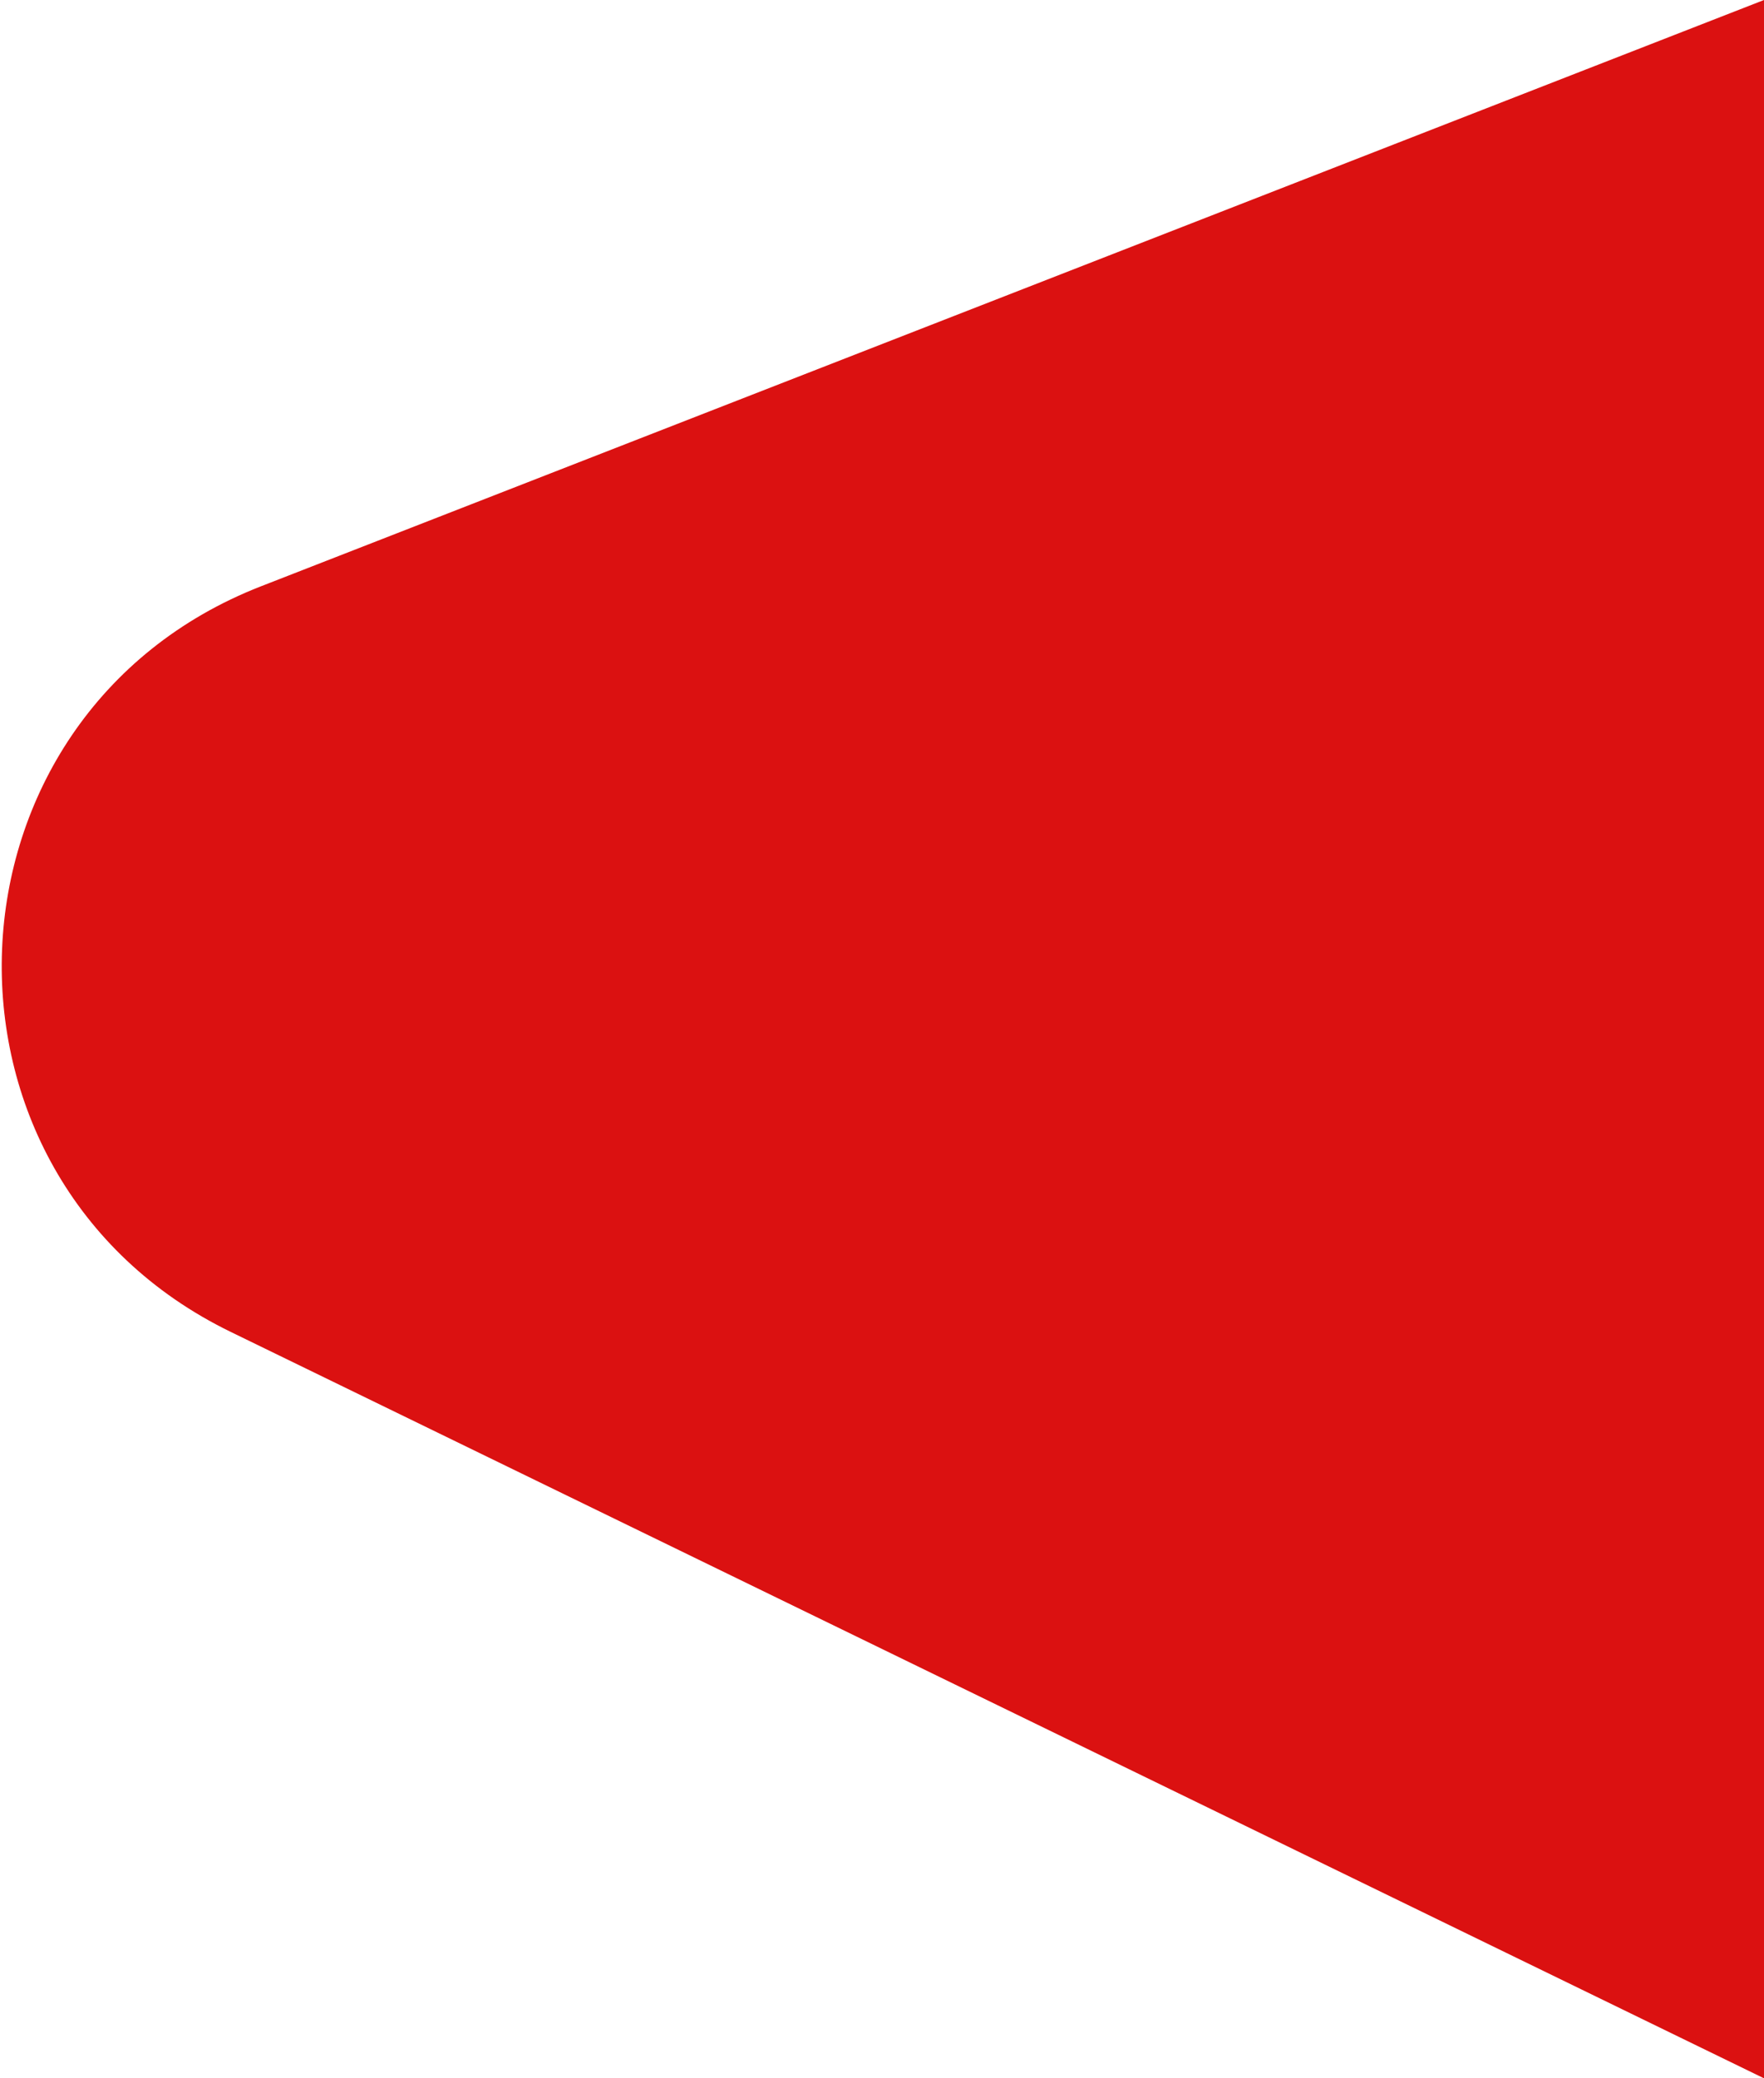 <svg width="585" height="689" viewBox="0 0 585 689" fill="none" xmlns="http://www.w3.org/2000/svg">
<path d="M86.528 194.379L585 0V689L76.501 441.544C-29.359 390.028 -23.157 237.15 86.528 194.379Z" fill="#DB1111"/>
</svg>
